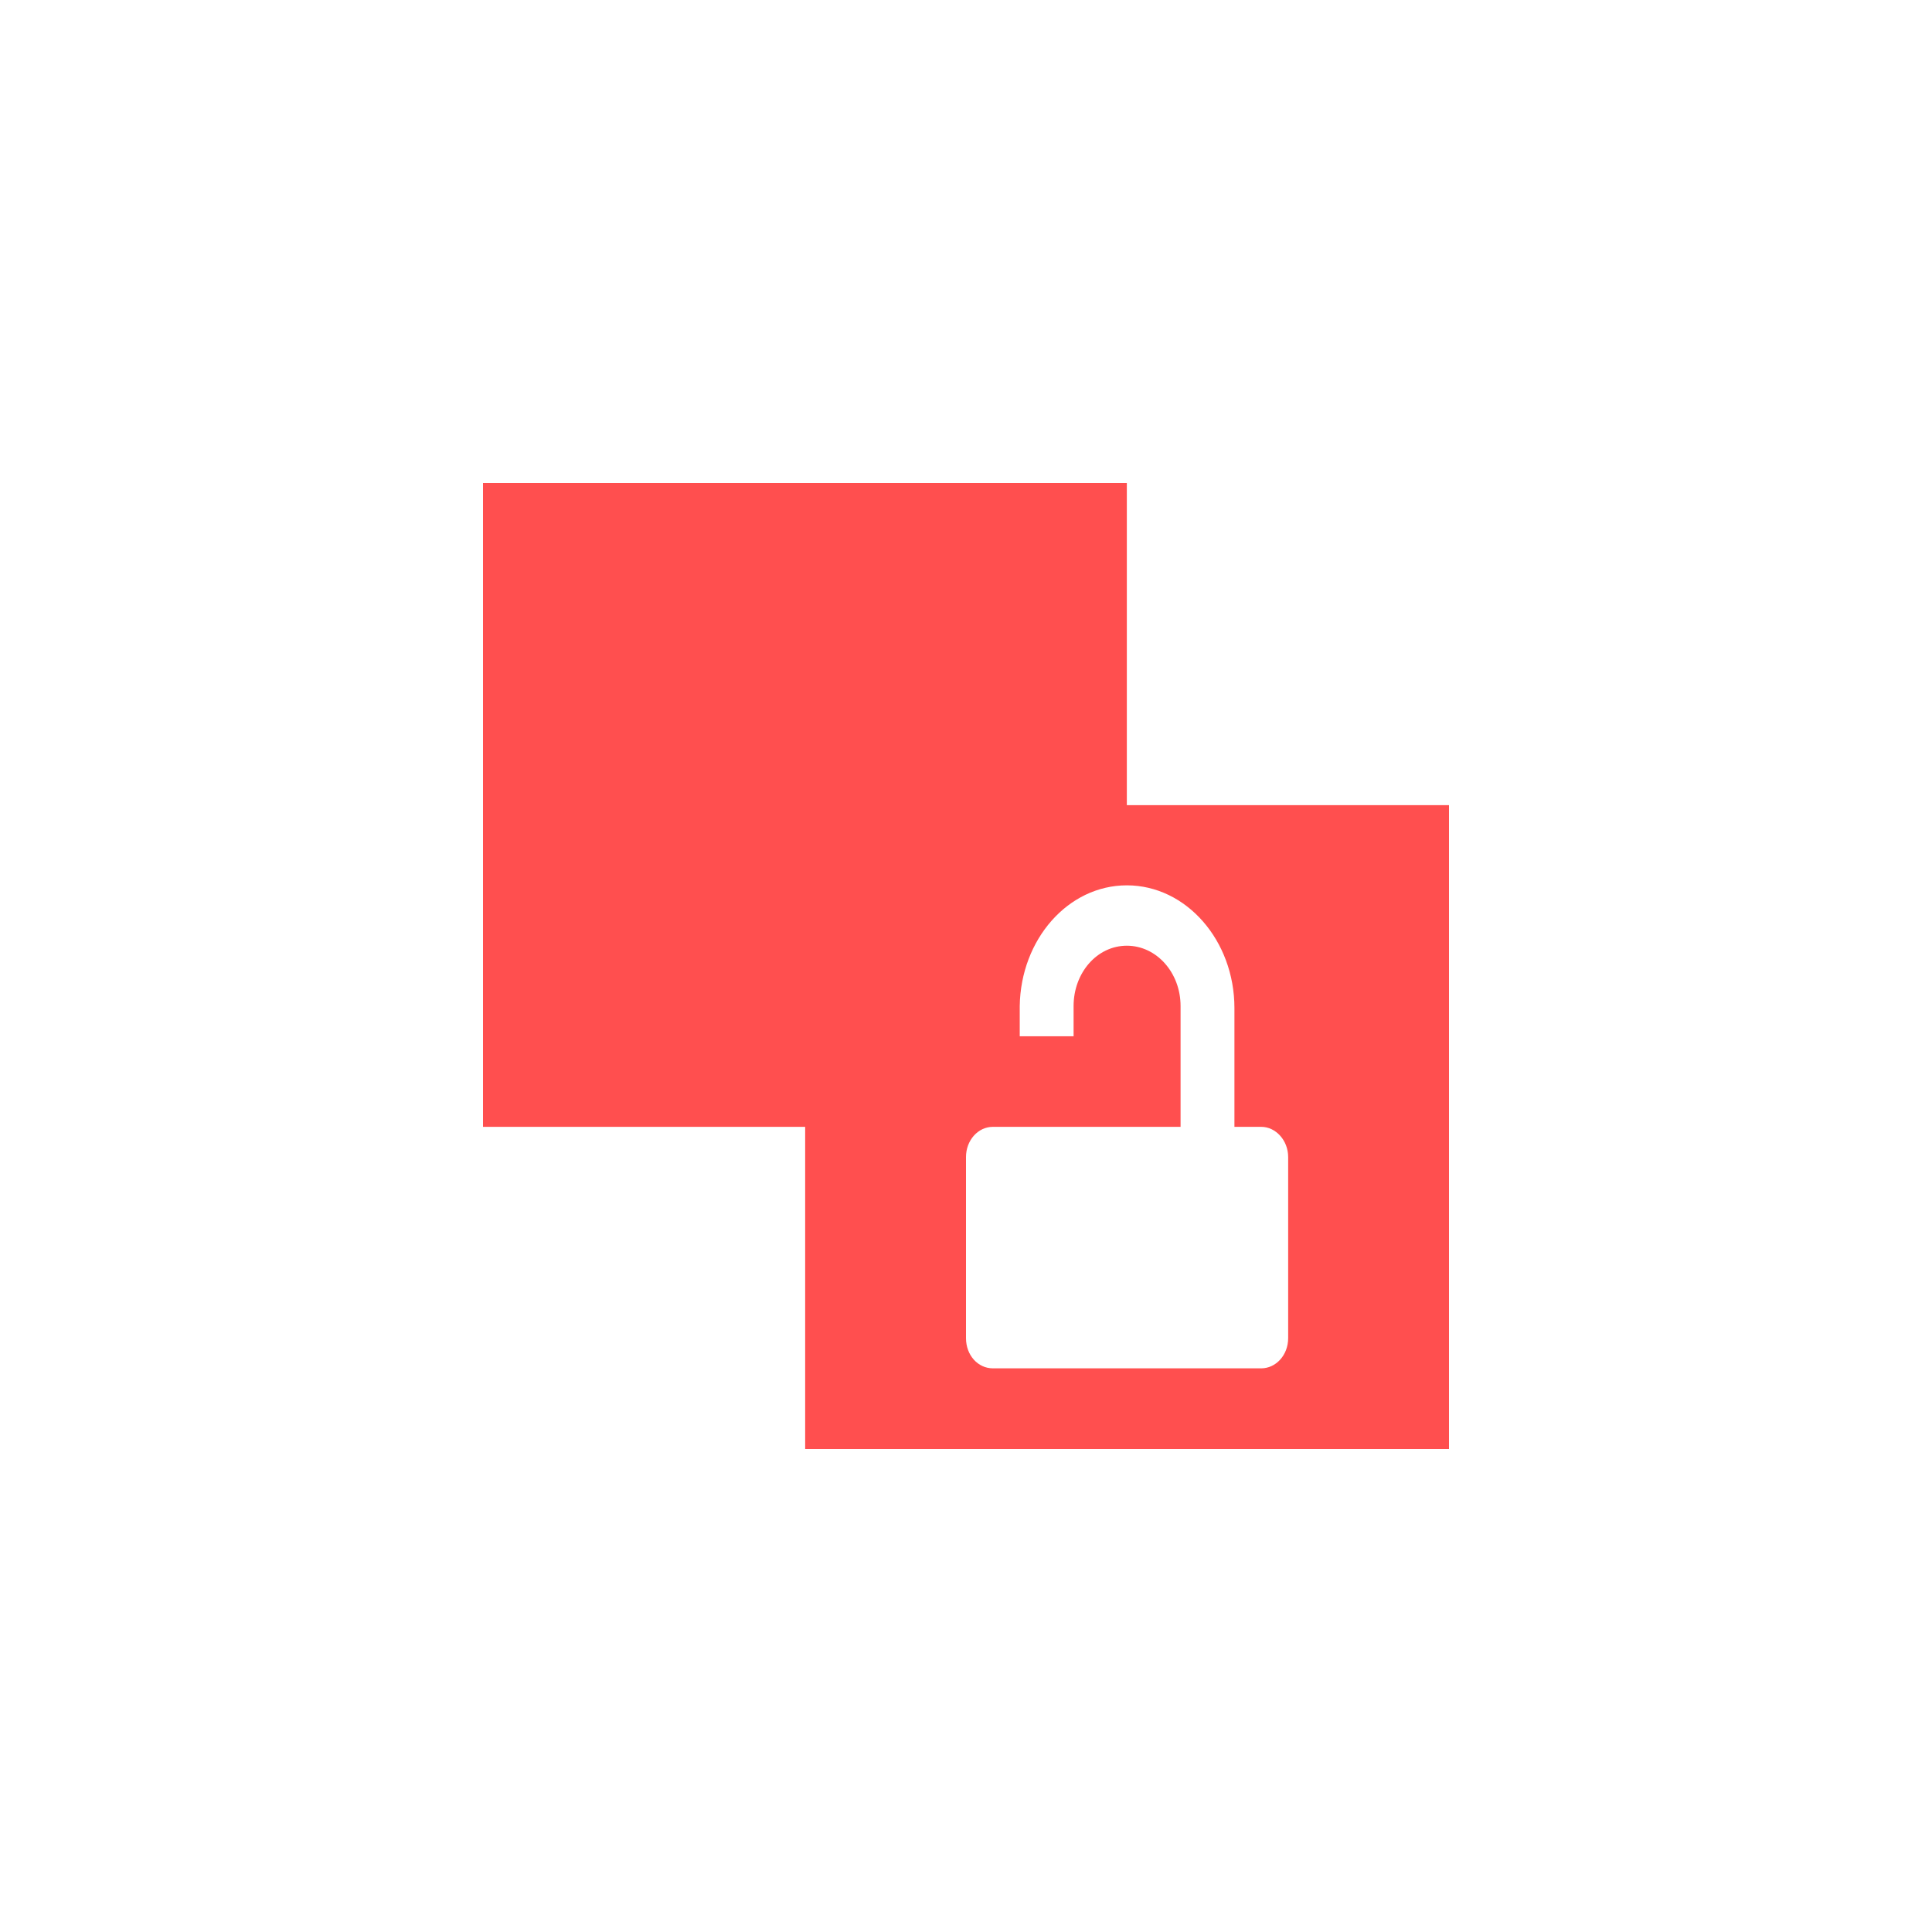 <svg xmlns="http://www.w3.org/2000/svg" xmlns:xlink="http://www.w3.org/1999/xlink" width="16" height="16" viewBox="0 0 16 16" version="1.1">
<g id="surface1">
<path style=" stroke:none;fill-rule:nonzero;fill:rgb(100%,30.98%,30.98%);fill-opacity:1;" d="M 4 4 L 4 9.332 L 6.668 9.332 L 6.668 12 L 12 12 L 12 6.668 L 9.332 6.668 L 9.332 4 Z M 9.332 7.332 C 9.824 7.332 10.223 7.789 10.223 8.348 L 10.223 9.332 L 10.445 9.332 C 10.566 9.332 10.668 9.445 10.668 9.582 L 10.668 11.082 C 10.668 11.223 10.566 11.332 10.445 11.332 L 8.223 11.332 C 8.098 11.332 8 11.223 8 11.082 L 8 9.582 C 8 9.445 8.098 9.332 8.223 9.332 L 9.777 9.332 L 9.777 8.332 C 9.777 8.055 9.578 7.832 9.332 7.832 C 9.086 7.832 8.891 8.055 8.891 8.332 L 8.891 8.582 L 8.445 8.582 L 8.445 8.332 C 8.453 7.781 8.844 7.332 9.332 7.332 Z M 9.332 7.332 "/>
</g>
</svg>
